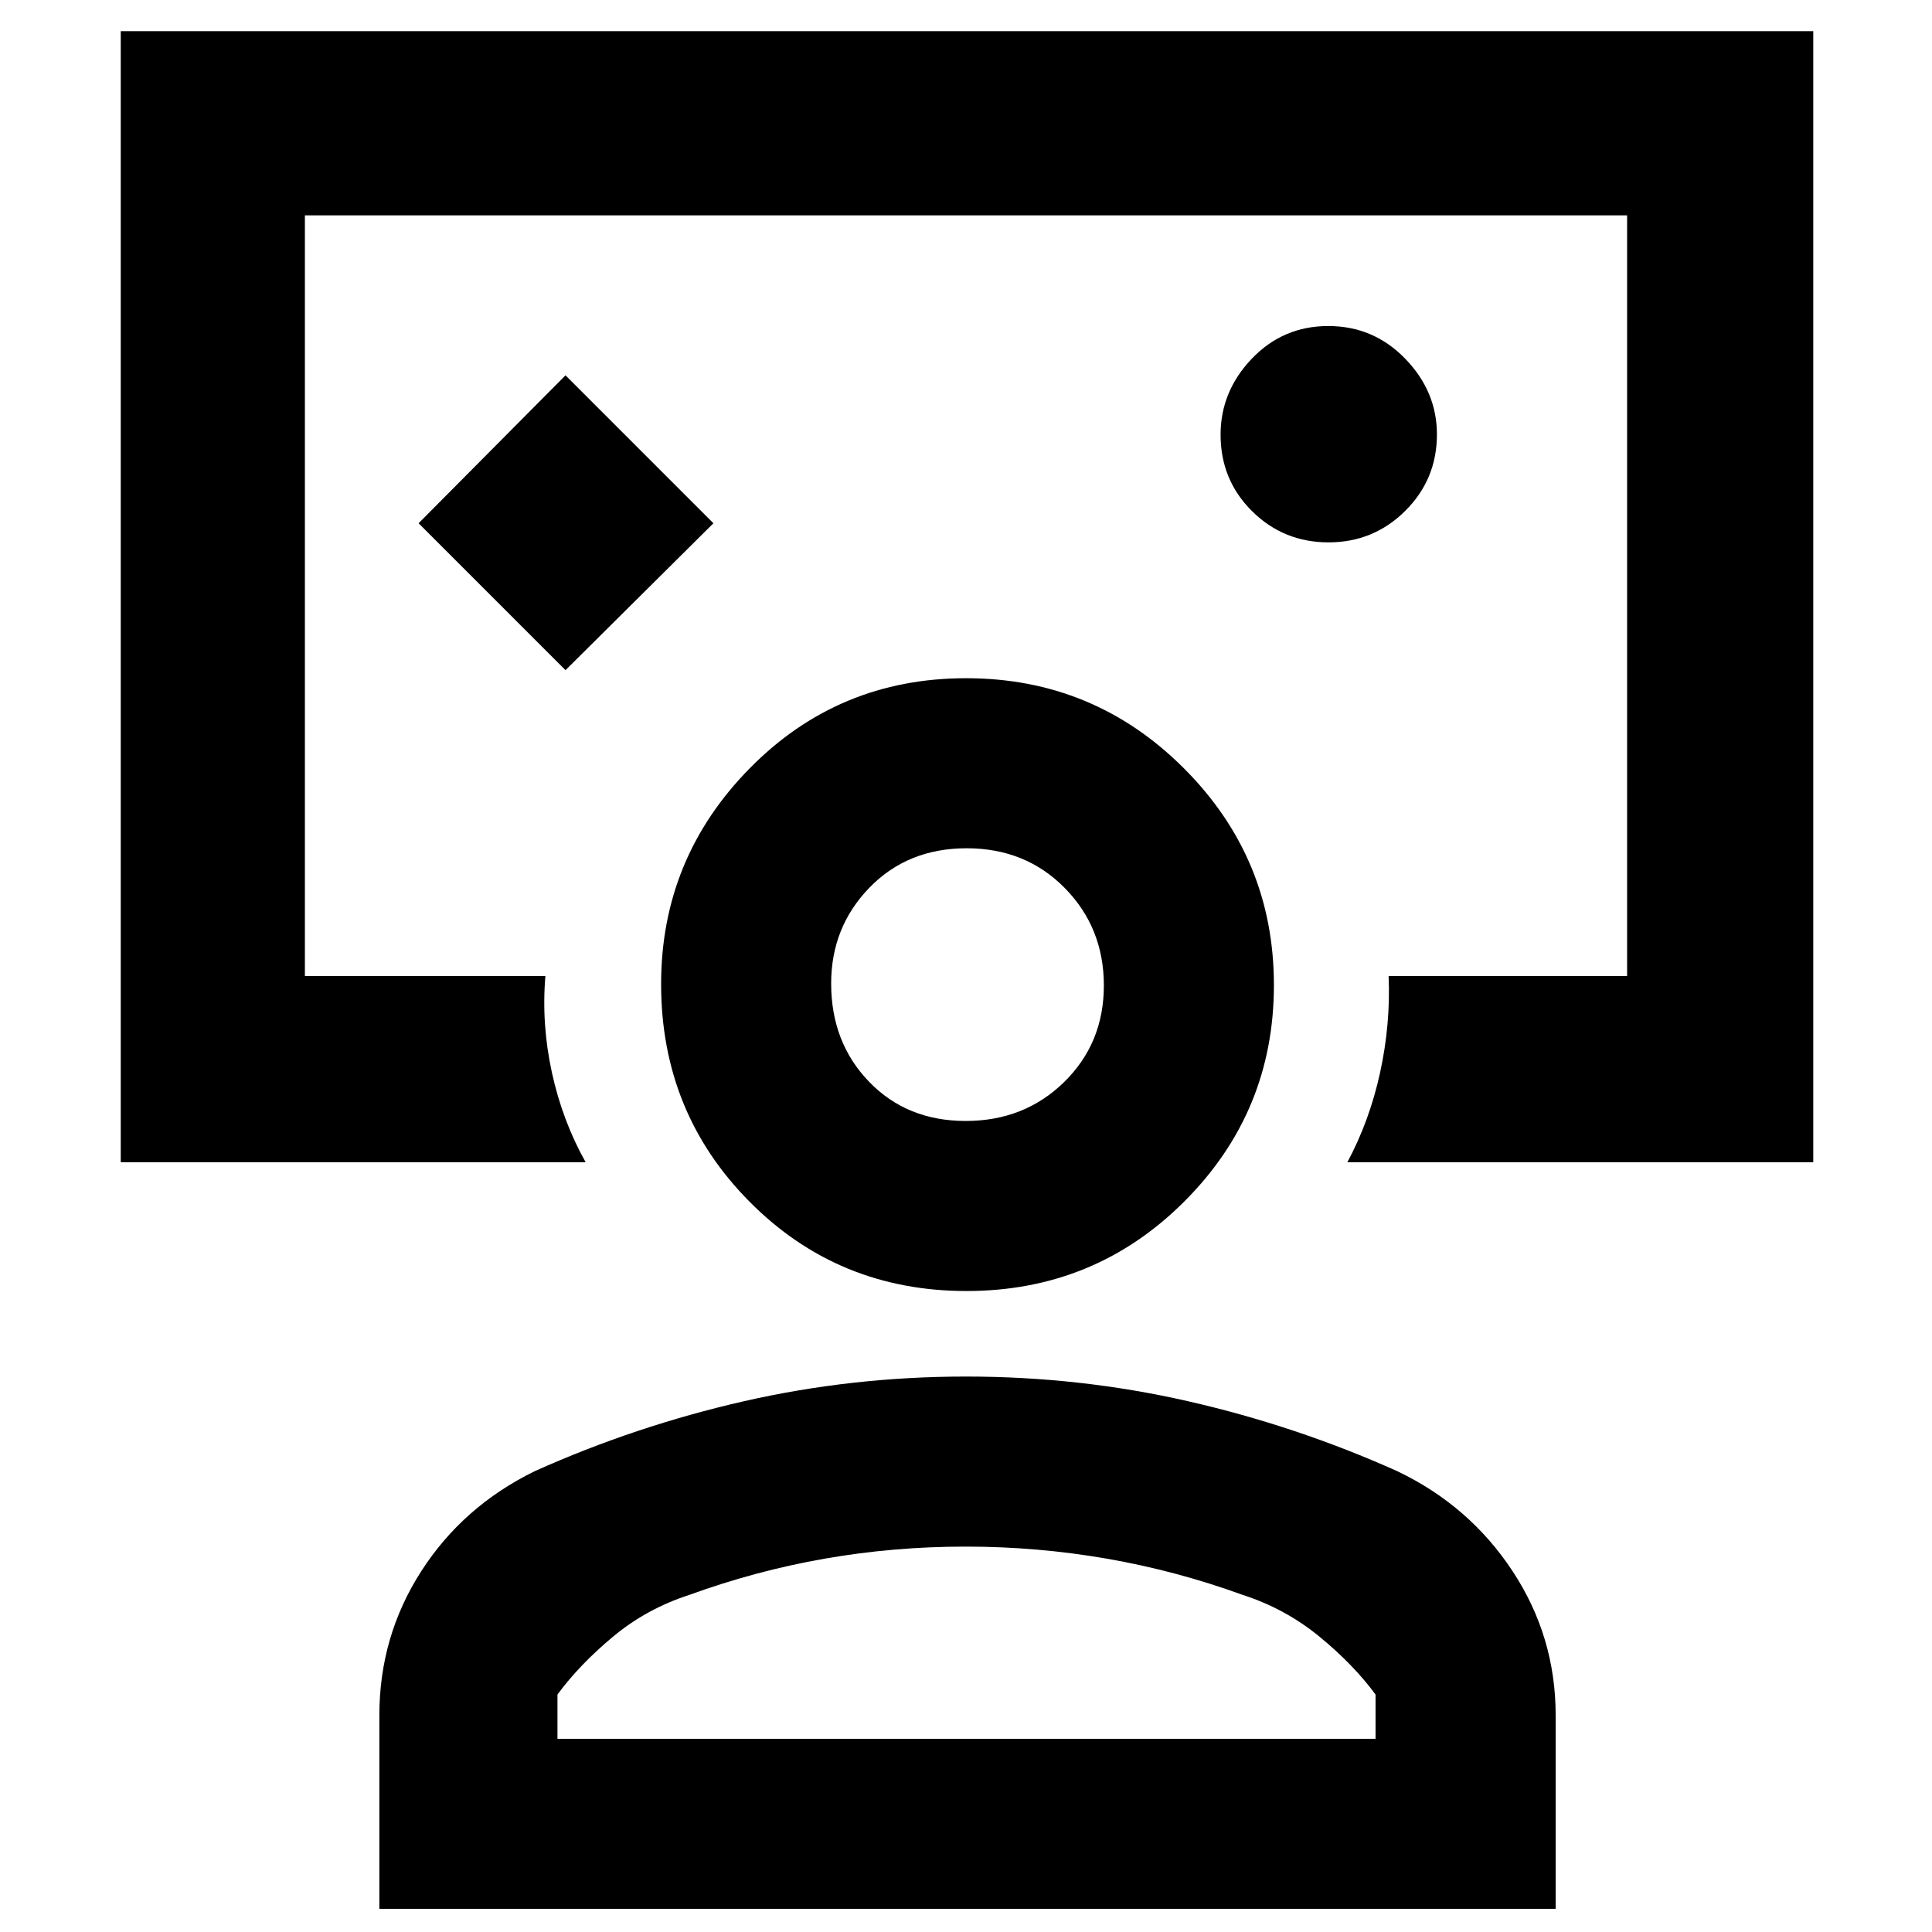 <svg xmlns="http://www.w3.org/2000/svg" height="48" viewBox="0 -960 960 960" width="48"><path d="m281-627 73.5-73-73.5-73.5-73 73.5 73 73Zm199-37ZM60-382.5v-562h841v562H669.5q11-20.5 16.25-44.5t4.25-48h118.5v-378h-657v378H271q-2 24 3.25 48T291-382.5H60Zm600.147-308q22.353 0 38.103-15.647t15.75-38q0-21.353-15.75-37.603T660-798q-22.5 0-38 16.25T606.5-744q0 22.5 15.647 38t38 15.5ZM188.5-11.5v-96.203q0-39.127 20.746-71.462Q229.993-211.5 265.743-229q50.188-22.5 103.976-34.75Q423.506-276 480-276q56.494 0 110.281 12.25Q644.069-251.5 694.257-229q35.849 17.1 57.296 49.635Q773-146.83 773-107.703V-11.5H188.5ZM277-96h406.5v-22q-11-14.936-27.92-28.799T617.5-167.5q-33-12-67.506-18-34.505-6-70.25-6-35.744 0-69.994 6t-67.25 18q-21.16 6.838-37.83 20.701Q288-132.936 277-118v22Zm203.242-222.5q-63.742 0-107.742-44.329-44-44.328-44-108.171 0-62.5 44.051-107.25 44.05-44.75 107.5-44.75 63.449 0 108.199 44.75T633-470.5q0 63-44.508 107.5-44.507 44.5-108.25 44.5Zm-.418-84.5q29.176 0 48.926-19.324 19.75-19.323 19.75-48 0-28.676-19.426-48.426-19.427-19.75-48.75-19.75Q451-538.5 432-518.907q-19 19.593-19 47.583Q413-442 431.824-422.5q18.823 19.5 48 19.5Zm.176-68Zm0 375Z"/></svg>